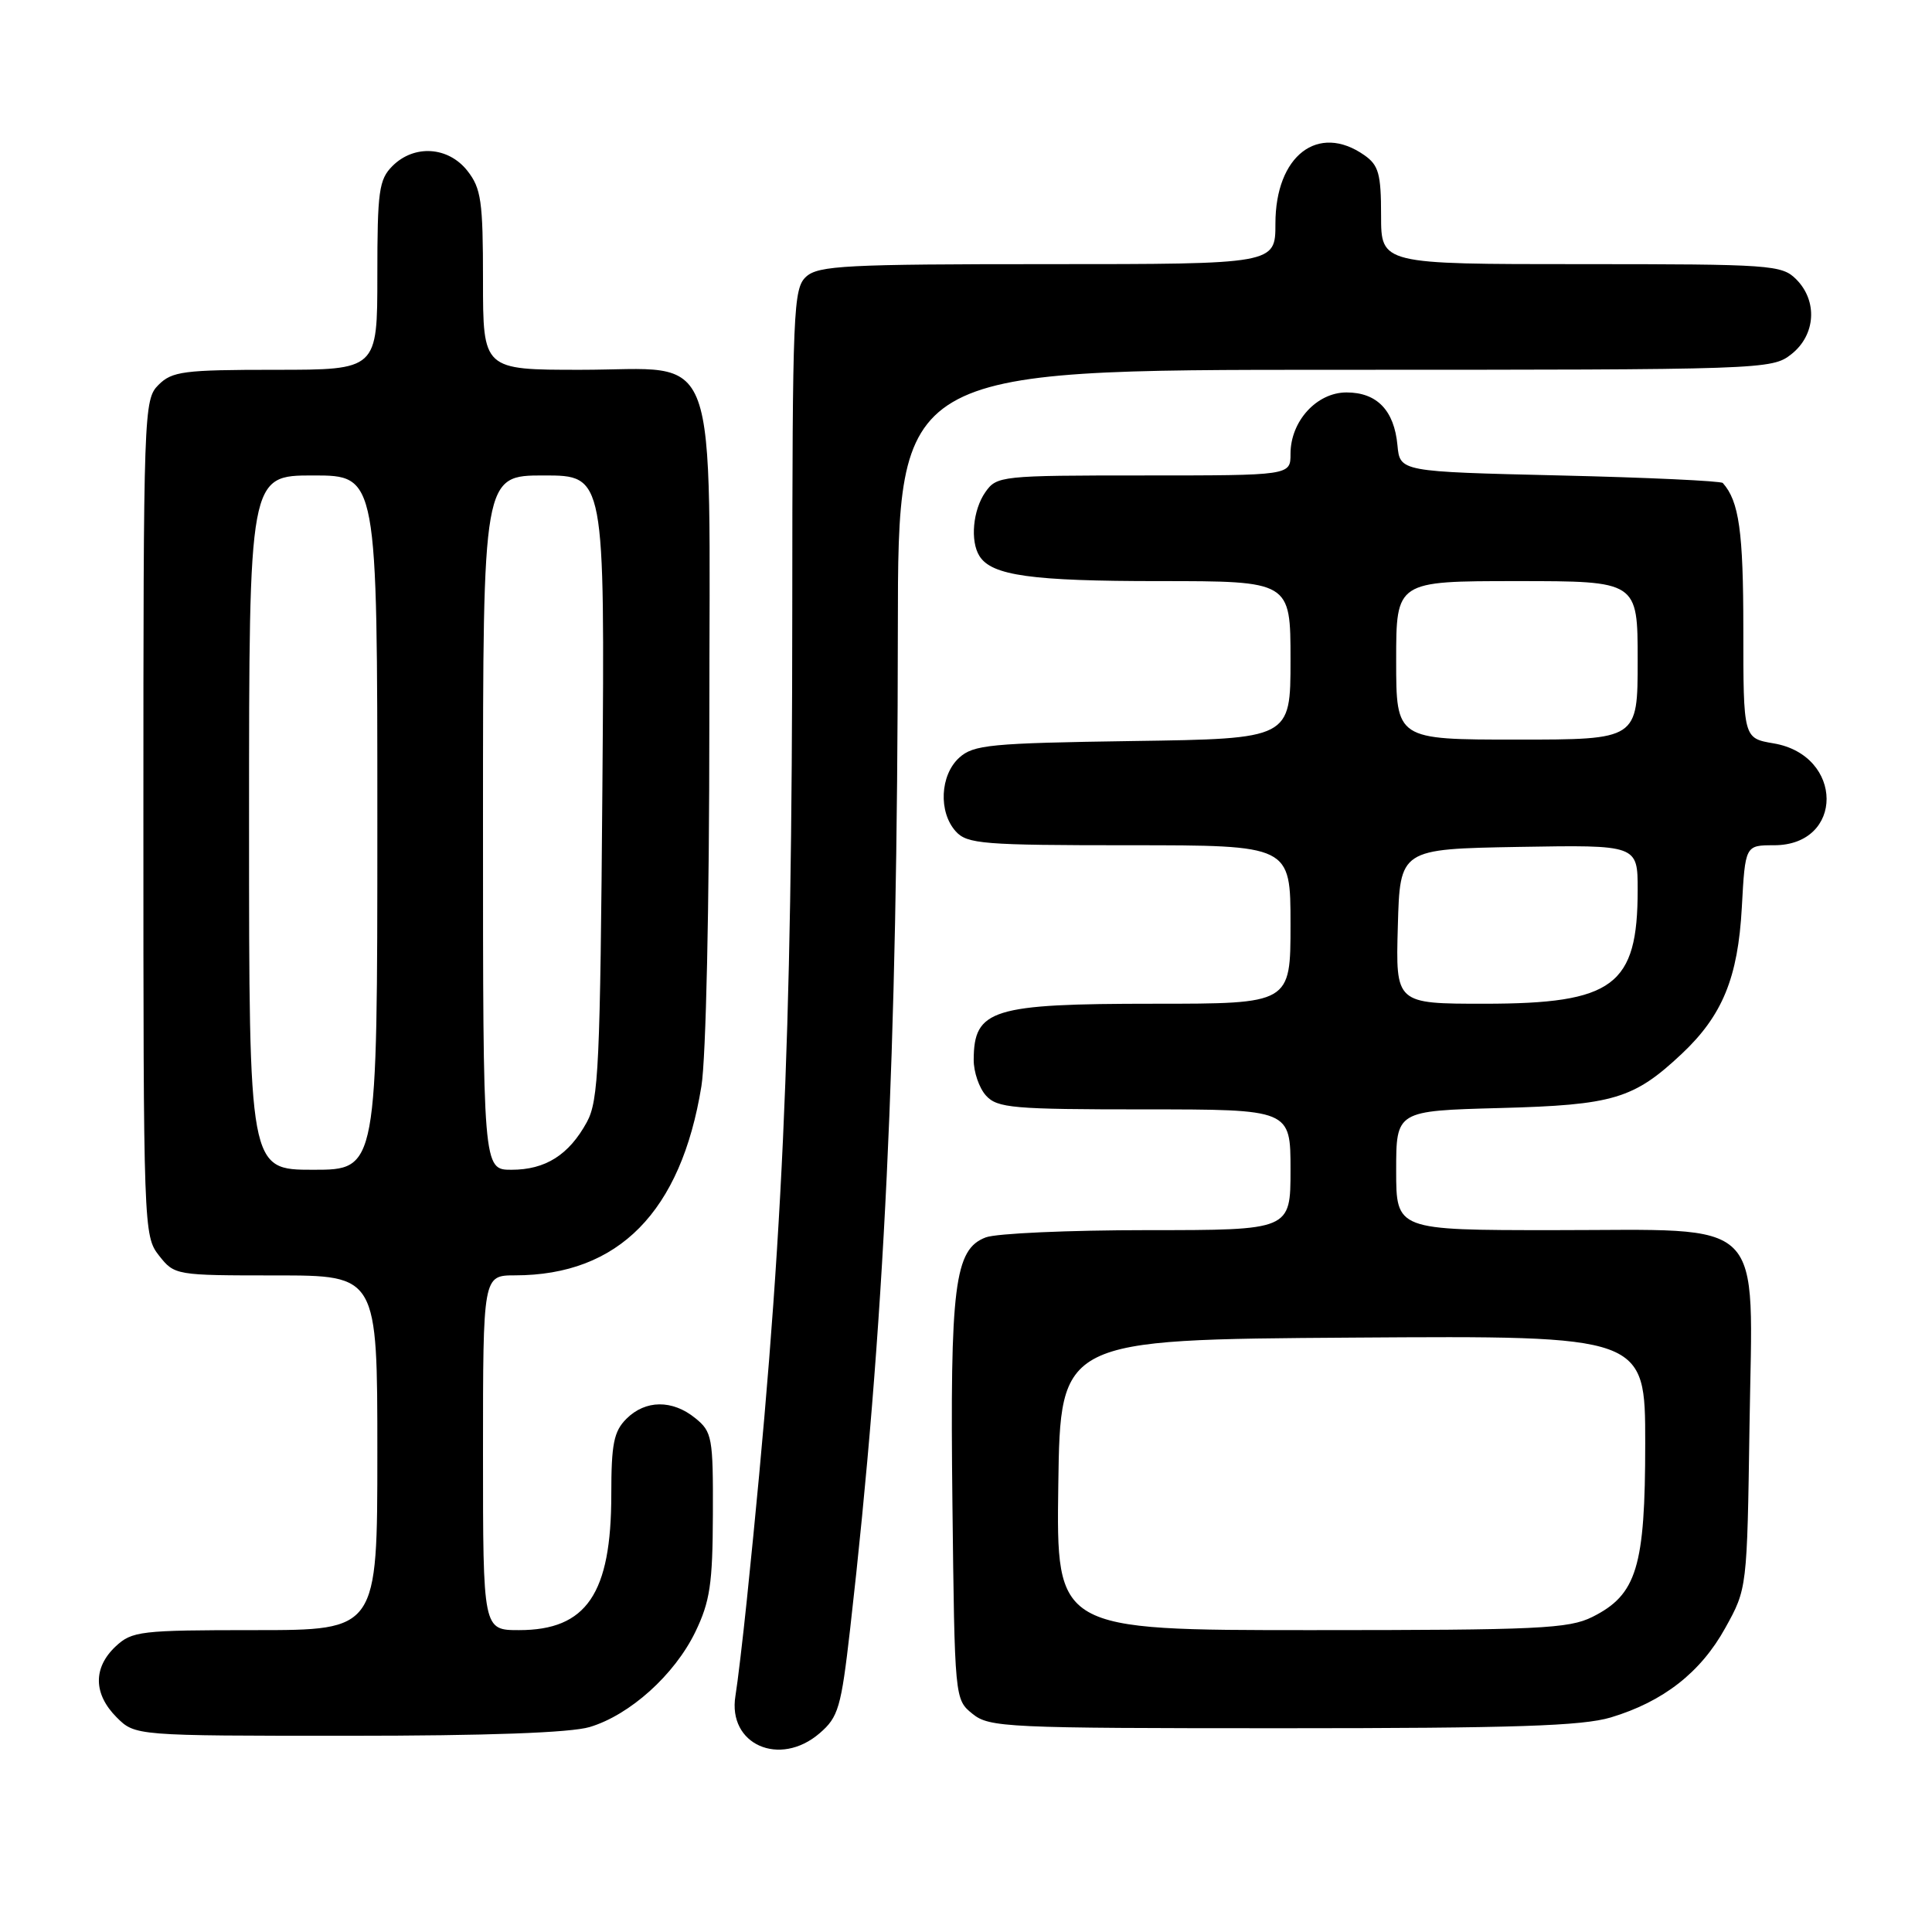 <?xml version="1.0" encoding="UTF-8" standalone="no"?>
<!DOCTYPE svg PUBLIC "-//W3C//DTD SVG 1.1//EN" "http://www.w3.org/Graphics/SVG/1.1/DTD/svg11.dtd" >
<svg xmlns="http://www.w3.org/2000/svg" xmlns:xlink="http://www.w3.org/1999/xlink" version="1.1" viewBox="0 0 256 256">
 <g >
 <path fill="currentColor"
d=" M 108.61 229.66 C 111.09 227.52 111.45 226.29 112.64 215.91 C 117.20 175.88 118.92 139.88 118.97 83.25 C 119.00 49.00 119.00 49.00 176.87 49.00 C 233.89 49.00 234.77 48.97 237.37 46.93 C 240.59 44.39 240.88 39.88 238.00 37.00 C 236.10 35.10 234.67 35.00 209.50 35.00 C 183.00 35.00 183.00 35.00 183.00 28.56 C 183.00 23.03 182.68 21.89 180.78 20.56 C 174.65 16.27 169.00 20.63 169.00 29.63 C 169.00 35.00 169.00 35.00 138.83 35.00 C 112.16 35.00 108.45 35.19 106.83 36.65 C 105.11 38.21 105.00 40.92 104.98 80.90 C 104.95 139.13 103.73 165.81 98.96 212.00 C 98.42 217.22 97.74 222.95 97.45 224.71 C 96.39 231.16 103.31 234.22 108.61 229.66 Z  M 78.14 228.84 C 83.47 227.24 89.37 221.93 92.13 216.25 C 94.08 212.21 94.43 209.88 94.46 200.67 C 94.50 190.47 94.36 189.72 92.14 187.92 C 89.09 185.44 85.52 185.48 83.00 188.00 C 81.33 189.67 81.00 191.33 81.00 198.03 C 81.00 211.18 77.72 216.00 68.78 216.00 C 64.00 216.00 64.00 216.00 64.00 192.50 C 64.00 169.00 64.00 169.00 68.25 168.99 C 81.96 168.98 90.24 160.57 92.94 143.93 C 93.55 140.21 93.99 119.98 93.99 95.88 C 94.00 44.42 95.67 49.00 76.93 49.00 C 64.00 49.00 64.00 49.00 64.00 37.13 C 64.00 26.65 63.76 24.96 61.93 22.63 C 59.39 19.41 54.88 19.12 52.00 22.00 C 50.21 23.79 50.00 25.33 50.00 36.50 C 50.00 49.00 50.00 49.00 36.50 49.00 C 24.33 49.00 22.80 49.20 21.00 51.00 C 19.05 52.95 19.00 54.33 19.00 108.37 C 19.00 162.86 19.03 163.77 21.07 166.37 C 23.13 168.98 23.26 169.00 36.57 169.00 C 50.00 169.00 50.00 169.00 50.00 192.50 C 50.00 216.00 50.00 216.00 33.81 216.00 C 18.57 216.00 17.49 216.13 15.31 218.17 C 12.32 220.99 12.37 224.46 15.45 227.55 C 17.91 230.00 17.91 230.00 46.09 230.00 C 64.58 230.00 75.60 229.60 78.14 228.84 Z  M 213.44 227.57 C 220.39 225.48 225.35 221.61 228.61 215.71 C 231.50 210.50 231.50 210.50 231.82 188.88 C 232.23 160.81 234.43 163.00 205.87 163.00 C 185.00 163.00 185.00 163.00 185.00 155.10 C 185.00 147.19 185.00 147.19 198.75 146.82 C 213.79 146.42 216.47 145.62 222.84 139.64 C 228.23 134.57 230.29 129.56 230.80 120.25 C 231.25 112.00 231.25 112.00 235.07 112.00 C 244.39 112.00 244.34 100.08 235.01 98.50 C 231.00 97.82 231.00 97.82 231.00 83.35 C 231.00 70.44 230.44 66.42 228.28 64.00 C 228.04 63.73 218.31 63.27 206.67 63.00 C 185.50 62.50 185.50 62.50 185.17 59.00 C 184.74 54.37 182.45 52.00 178.42 52.00 C 174.47 52.00 171.00 55.81 171.00 60.13 C 171.00 63.00 171.00 63.00 151.56 63.00 C 132.60 63.00 132.07 63.06 130.56 65.22 C 128.91 67.58 128.53 71.71 129.79 73.69 C 131.42 76.27 136.70 77.00 153.57 77.00 C 171.00 77.00 171.00 77.00 171.00 87.44 C 171.00 97.89 171.00 97.89 150.10 98.19 C 131.21 98.47 129.00 98.68 127.10 100.40 C 124.56 102.71 124.33 107.61 126.65 110.17 C 128.16 111.83 130.25 112.00 149.65 112.00 C 171.00 112.00 171.00 112.00 171.00 122.50 C 171.00 133.00 171.00 133.00 152.93 133.00 C 131.42 133.00 129.05 133.74 129.02 140.42 C 129.01 142.03 129.74 144.17 130.65 145.17 C 132.15 146.82 134.18 147.00 151.65 147.00 C 171.00 147.00 171.00 147.00 171.00 155.00 C 171.00 163.00 171.00 163.00 152.07 163.00 C 141.65 163.00 132.00 163.43 130.62 163.96 C 126.47 165.53 125.87 170.30 126.20 199.12 C 126.50 225.14 126.50 225.18 128.86 227.09 C 131.09 228.90 133.32 229.00 169.95 229.00 C 200.67 229.00 209.67 228.70 213.44 227.57 Z  M 33.00 109.00 C 33.00 63.00 33.00 63.00 41.50 63.00 C 50.00 63.00 50.00 63.00 50.00 109.00 C 50.00 155.00 50.00 155.00 41.50 155.00 C 33.00 155.00 33.00 155.00 33.00 109.00 Z  M 64.00 109.00 C 64.00 63.00 64.00 63.00 72.07 63.00 C 80.14 63.00 80.14 63.00 79.82 104.25 C 79.53 141.22 79.32 145.83 77.76 148.69 C 75.38 153.04 72.27 155.00 67.78 155.00 C 64.00 155.00 64.00 155.00 64.00 109.00 Z  M 140.23 196.75 C 140.50 177.50 140.50 177.50 179.25 177.24 C 218.00 176.98 218.00 176.98 218.00 191.24 C 218.00 207.65 216.88 211.31 211.00 214.25 C 207.88 215.81 203.88 216.00 173.73 216.00 C 139.96 216.00 139.96 216.00 140.23 196.75 Z  M 185.22 122.75 C 185.50 112.50 185.50 112.50 201.25 112.22 C 217.00 111.95 217.00 111.95 217.00 117.91 C 217.00 130.63 213.82 132.99 196.72 133.00 C 184.93 133.00 184.93 133.00 185.22 122.75 Z  M 185.00 87.50 C 185.00 77.00 185.00 77.00 201.00 77.00 C 217.00 77.00 217.00 77.00 217.00 87.50 C 217.00 98.00 217.00 98.00 201.00 98.00 C 185.00 98.00 185.00 98.00 185.00 87.50 Z "/>
</g>
</svg>